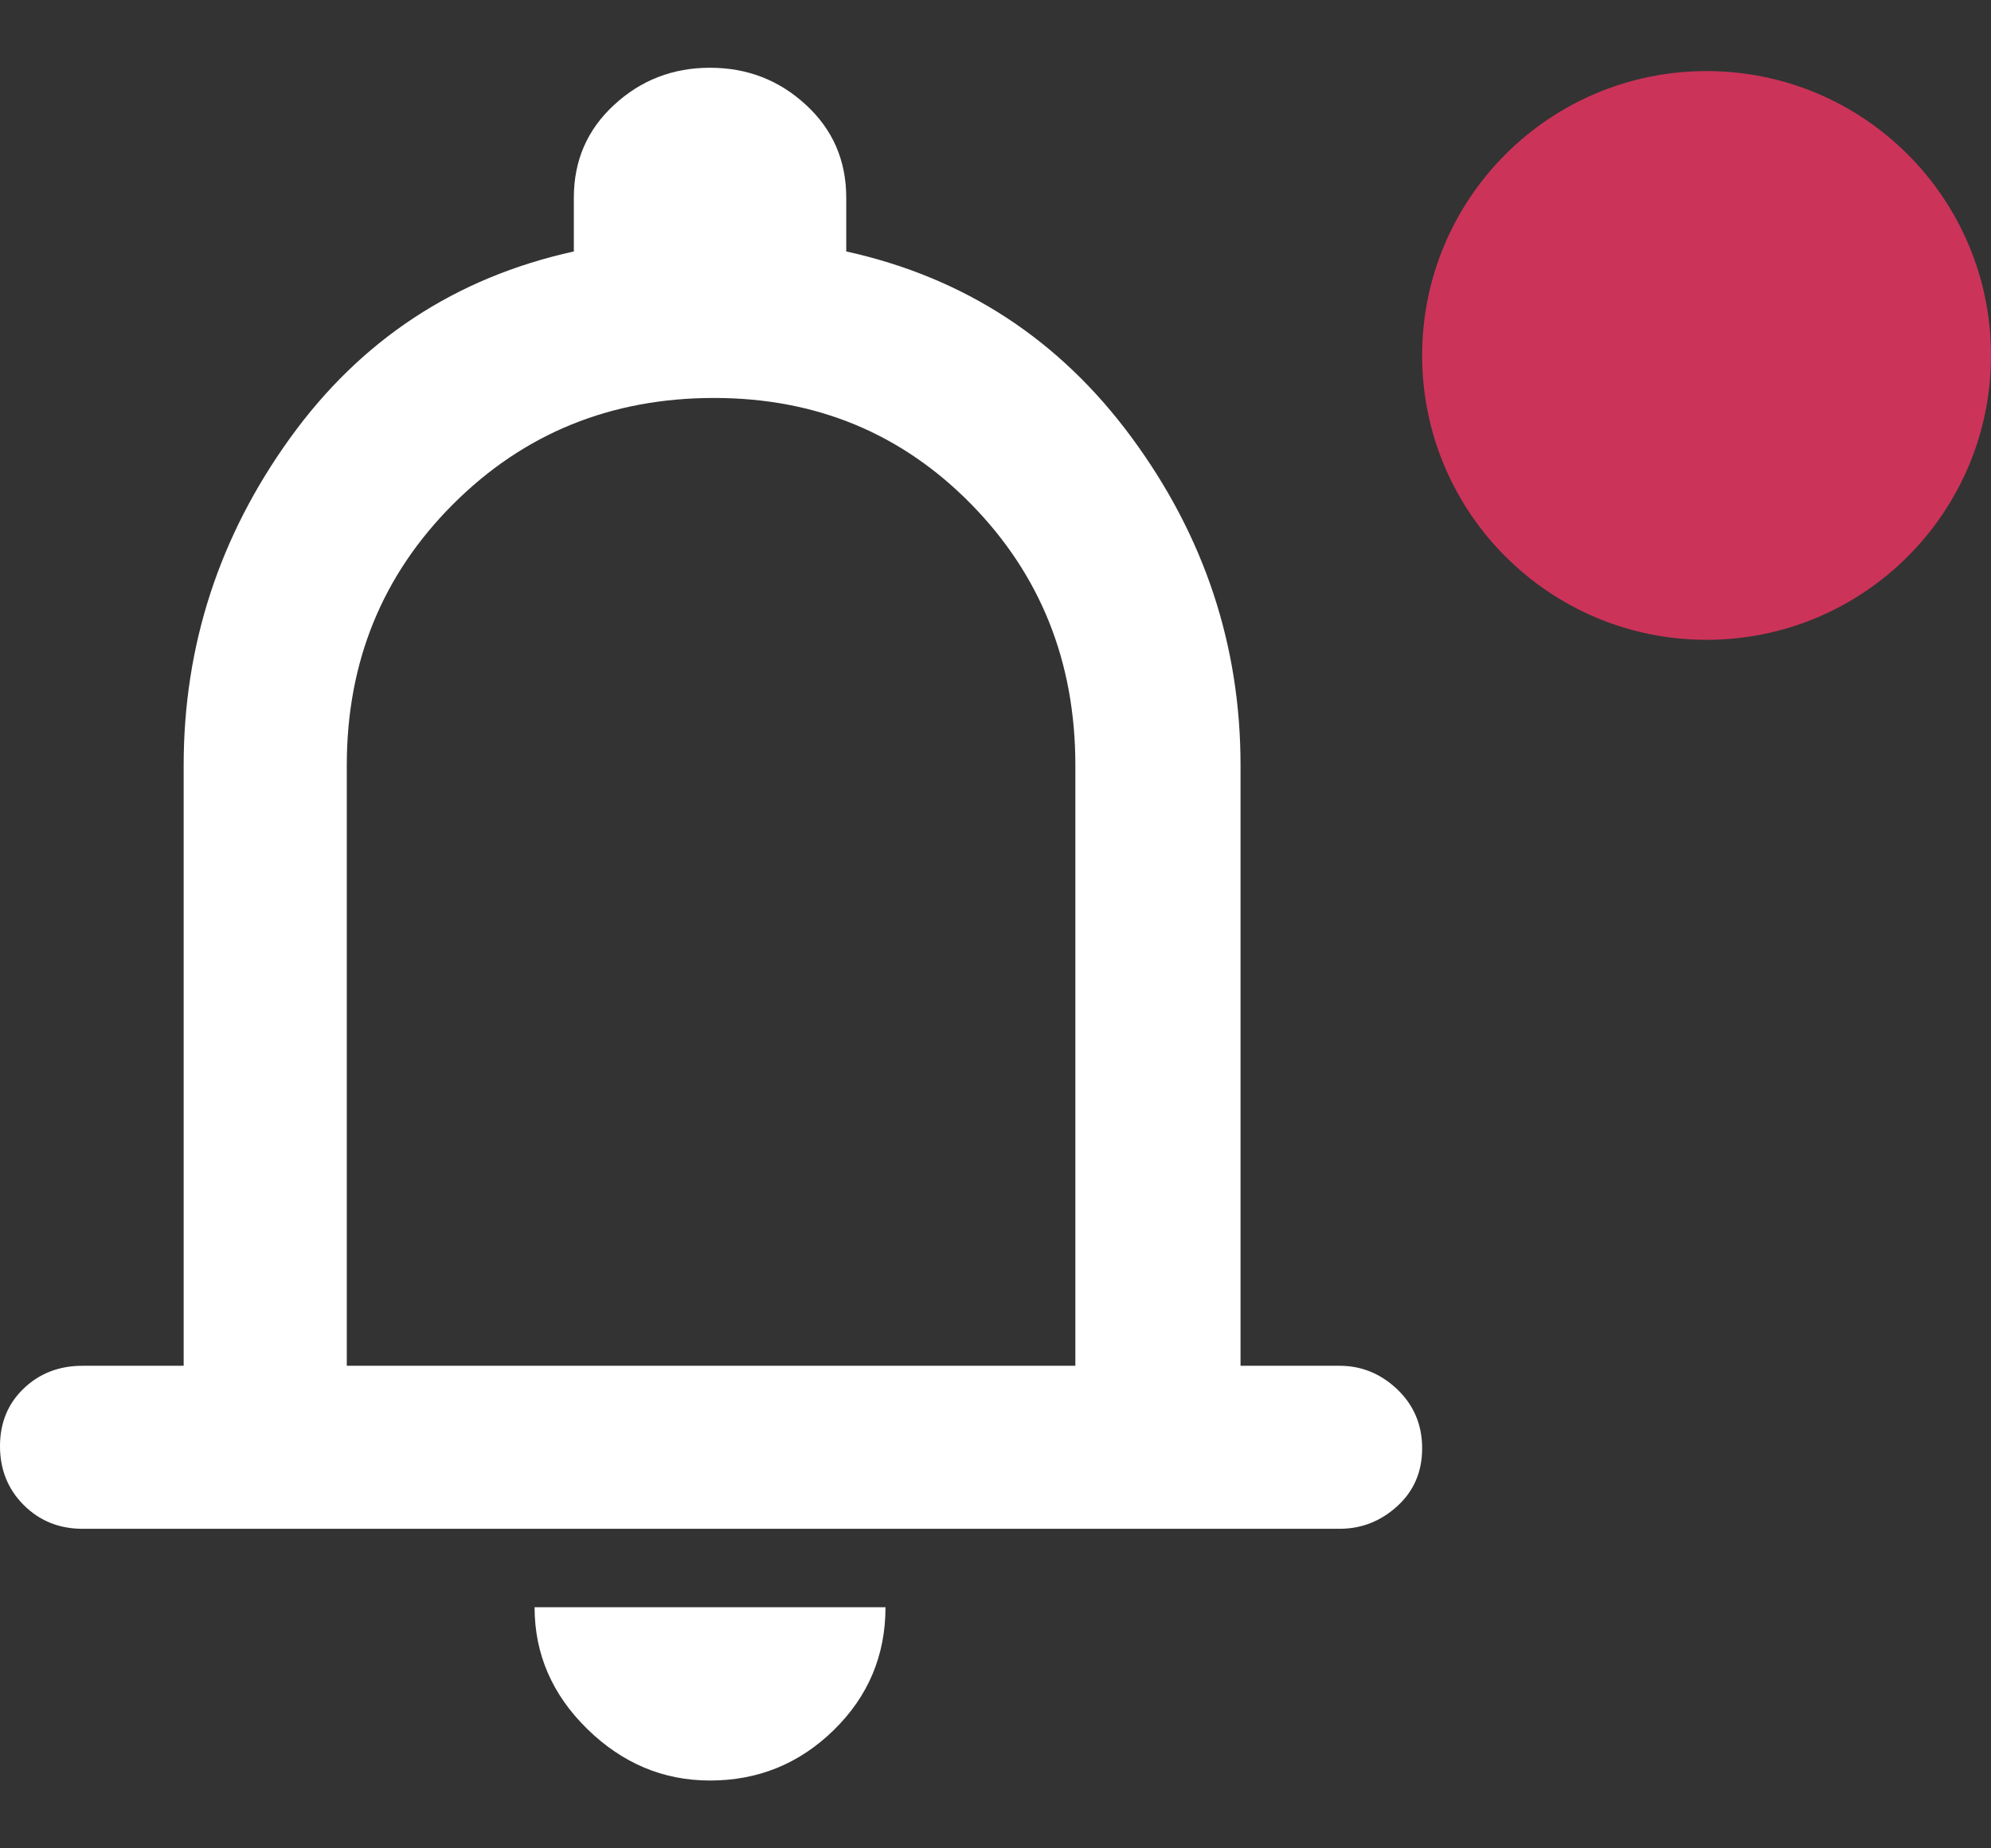 <svg width="28" height="26" viewBox="0 0 28 26" fill="none" xmlns="http://www.w3.org/2000/svg">
<rect x="0" y="0" width="28" height="26" fill="#333333" stroke="none"/>
<path d="M1.161 21.505C0.832 21.505 0.556 21.393 0.334 21.171C0.111 20.948 0 20.672 0 20.343C0 20.015 0.111 19.744 0.334 19.531C0.556 19.318 0.832 19.212 1.161 19.212H2.583V10.764C2.583 9.081 3.082 7.547 4.078 6.164C5.075 4.78 6.405 3.904 8.07 3.537V2.782C8.07 2.259 8.258 1.824 8.636 1.476C9.013 1.127 9.463 0.953 9.985 0.953C10.508 0.953 10.958 1.127 11.335 1.476C11.713 1.824 11.901 2.259 11.901 2.782V3.537C13.566 3.904 14.906 4.78 15.922 6.164C16.938 7.547 17.446 9.081 17.446 10.764V19.212H18.839C19.148 19.212 19.419 19.323 19.652 19.545C19.884 19.768 20 20.044 20 20.373C20 20.702 19.884 20.973 19.652 21.185C19.419 21.398 19.148 21.505 18.839 21.505H1.161ZM9.985 25.046C9.328 25.046 8.752 24.804 8.258 24.32C7.765 23.837 7.518 23.266 7.518 22.608H12.453C12.453 23.285 12.211 23.861 11.727 24.335C11.243 24.809 10.663 25.046 9.985 25.046ZM4.877 19.212H15.123V10.764C15.123 9.313 14.635 8.089 13.658 7.092C12.68 6.096 11.476 5.598 10.043 5.598C8.592 5.598 7.368 6.096 6.372 7.092C5.375 8.089 4.877 9.313 4.877 10.764V19.212Z" fill="white"/>
<circle cx="24" cy="5" r="4" fill="#CC3359"/>
</svg>
